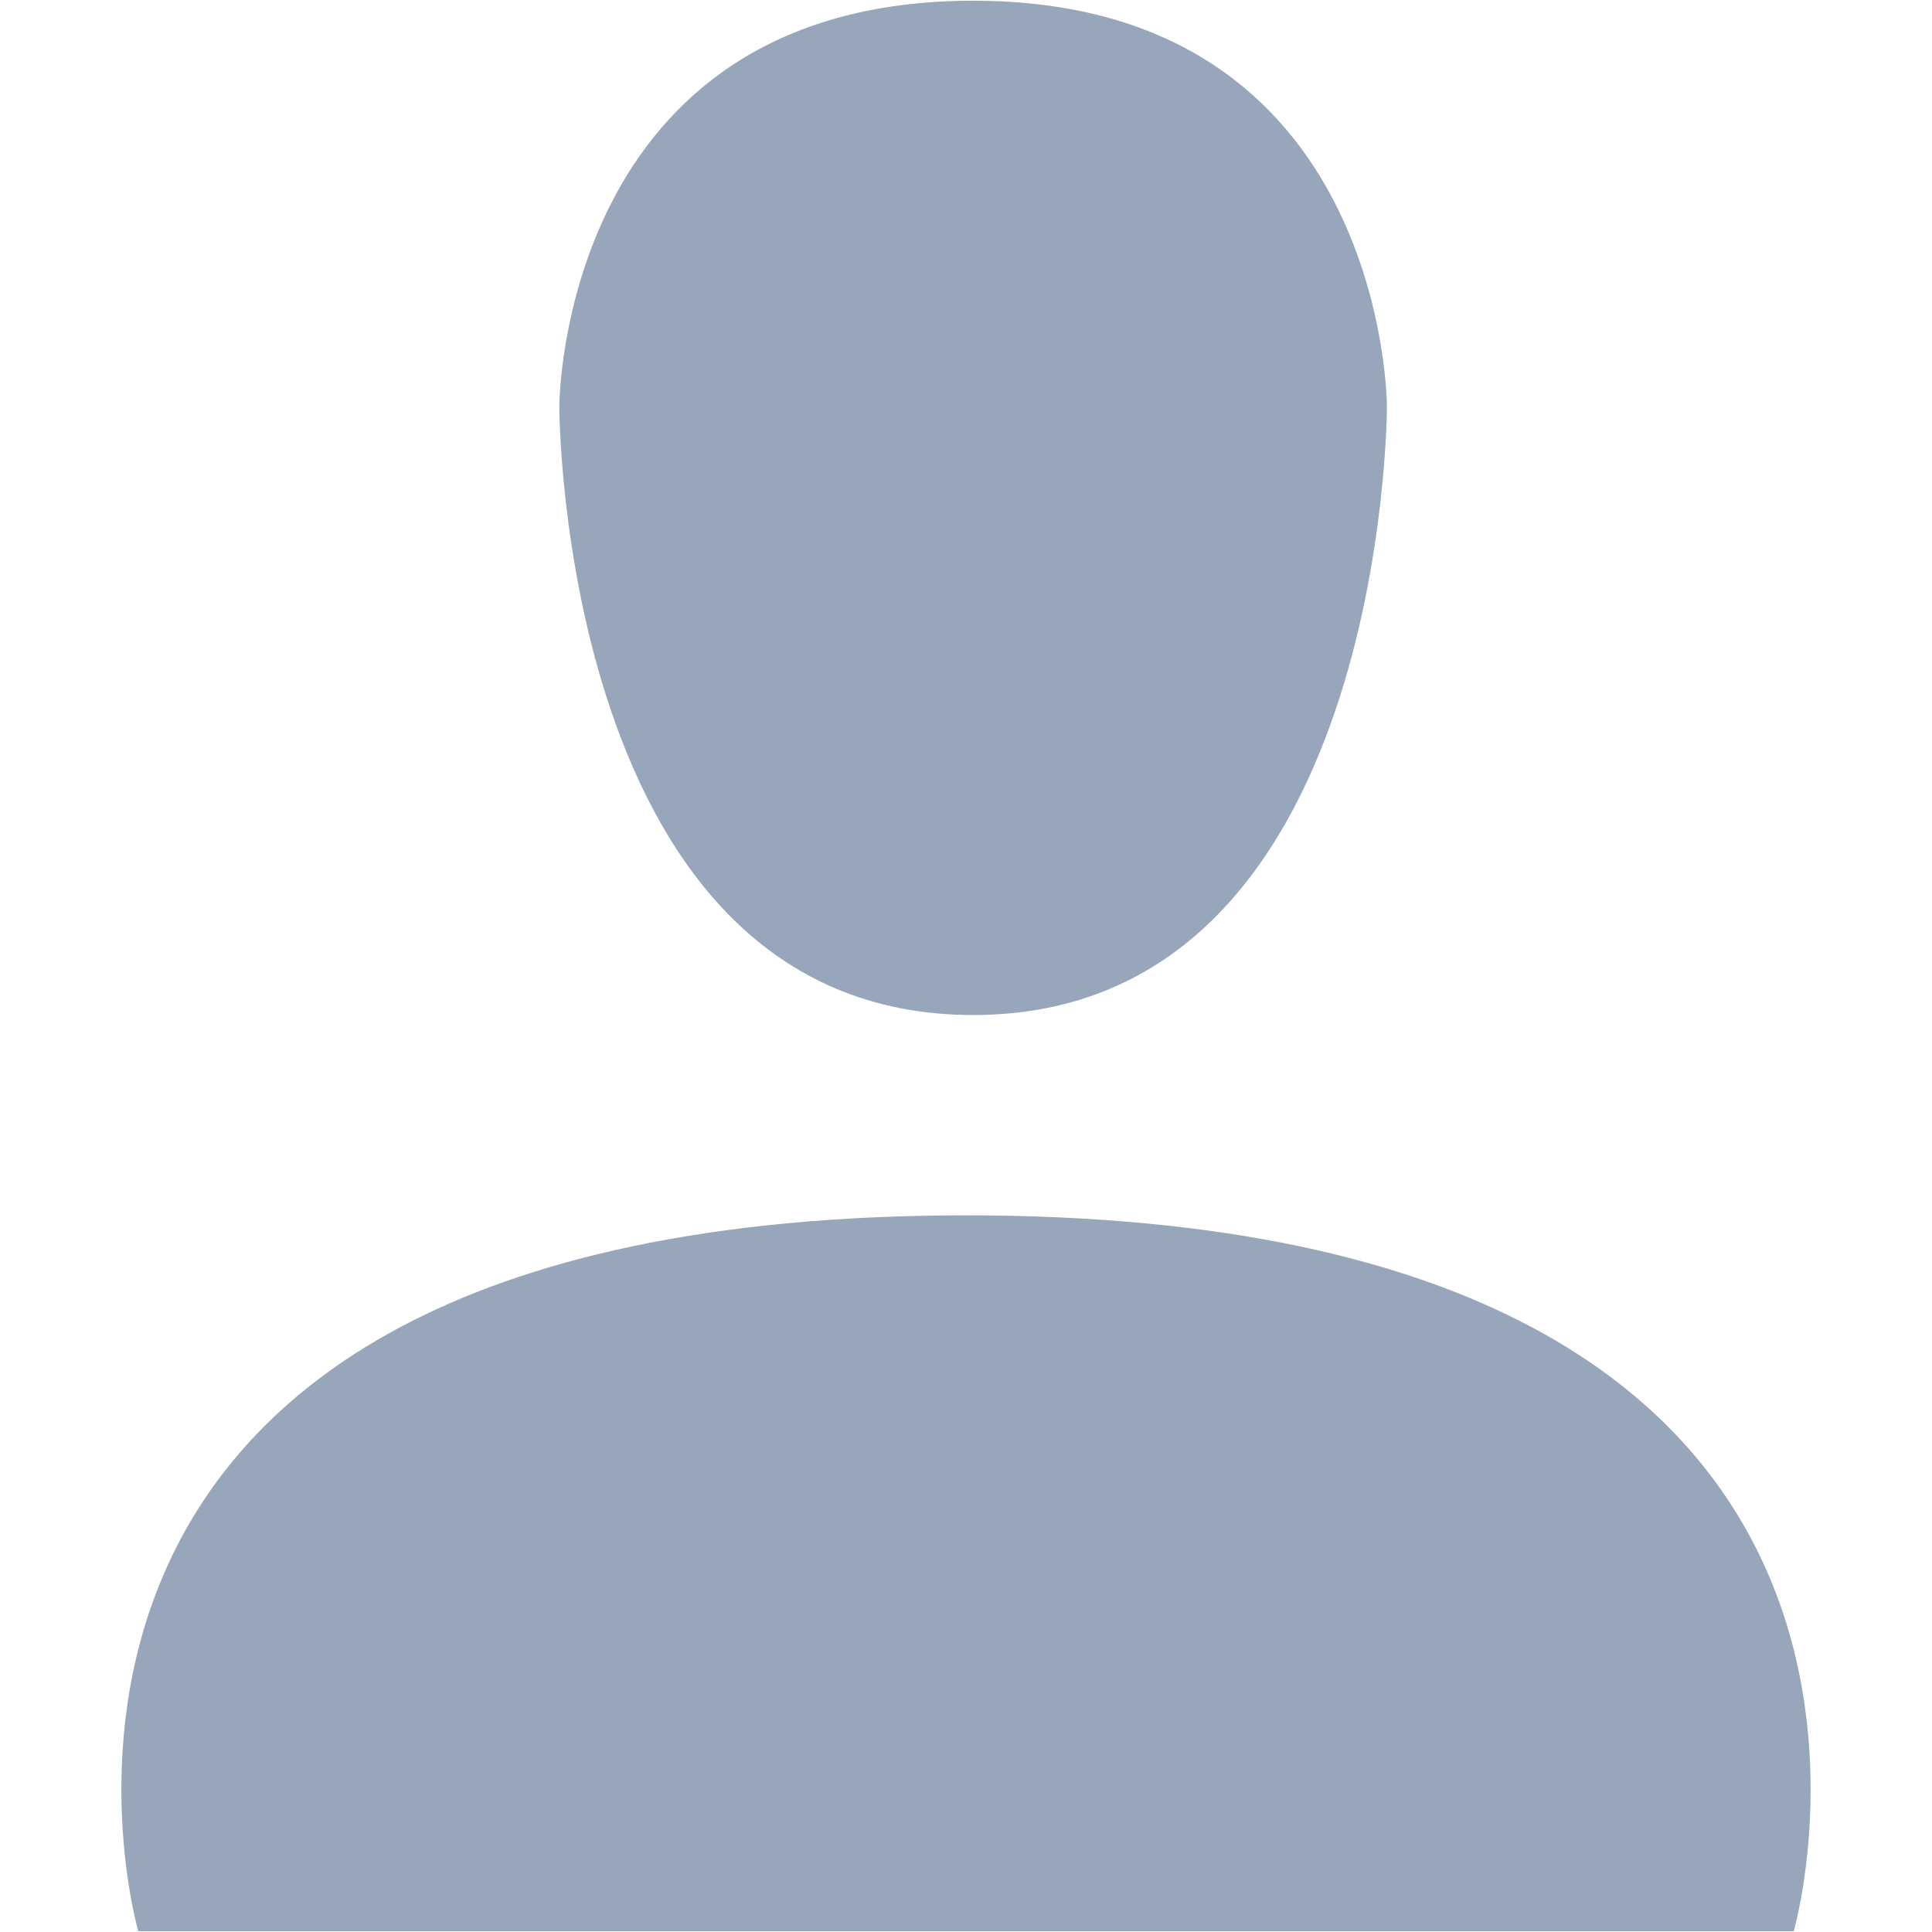 <?xml version="1.0" standalone="no"?><!DOCTYPE svg PUBLIC "-//W3C//DTD SVG 1.1//EN" "http://www.w3.org/Graphics/SVG/1.1/DTD/svg11.dtd"><svg t="1678267715788" class="icon" viewBox="0 0 1024 1024" version="1.1" xmlns="http://www.w3.org/2000/svg" p-id="2760" xmlns:xlink="http://www.w3.org/1999/xlink" width="200" height="200"><path d="M73.28 1023.616S-36.416 644.16 512 644.16c548.352 0 438.72 379.456 438.72 379.456H73.28zM515.776 537.984c-219.328 0-219.328-322.56-219.328-322.56s0-215.04 219.328-215.04 219.328 215.04 219.328 215.04 0.064 322.56-219.328 322.56z" fill="#97A6BB" p-id="2761"></path></svg>